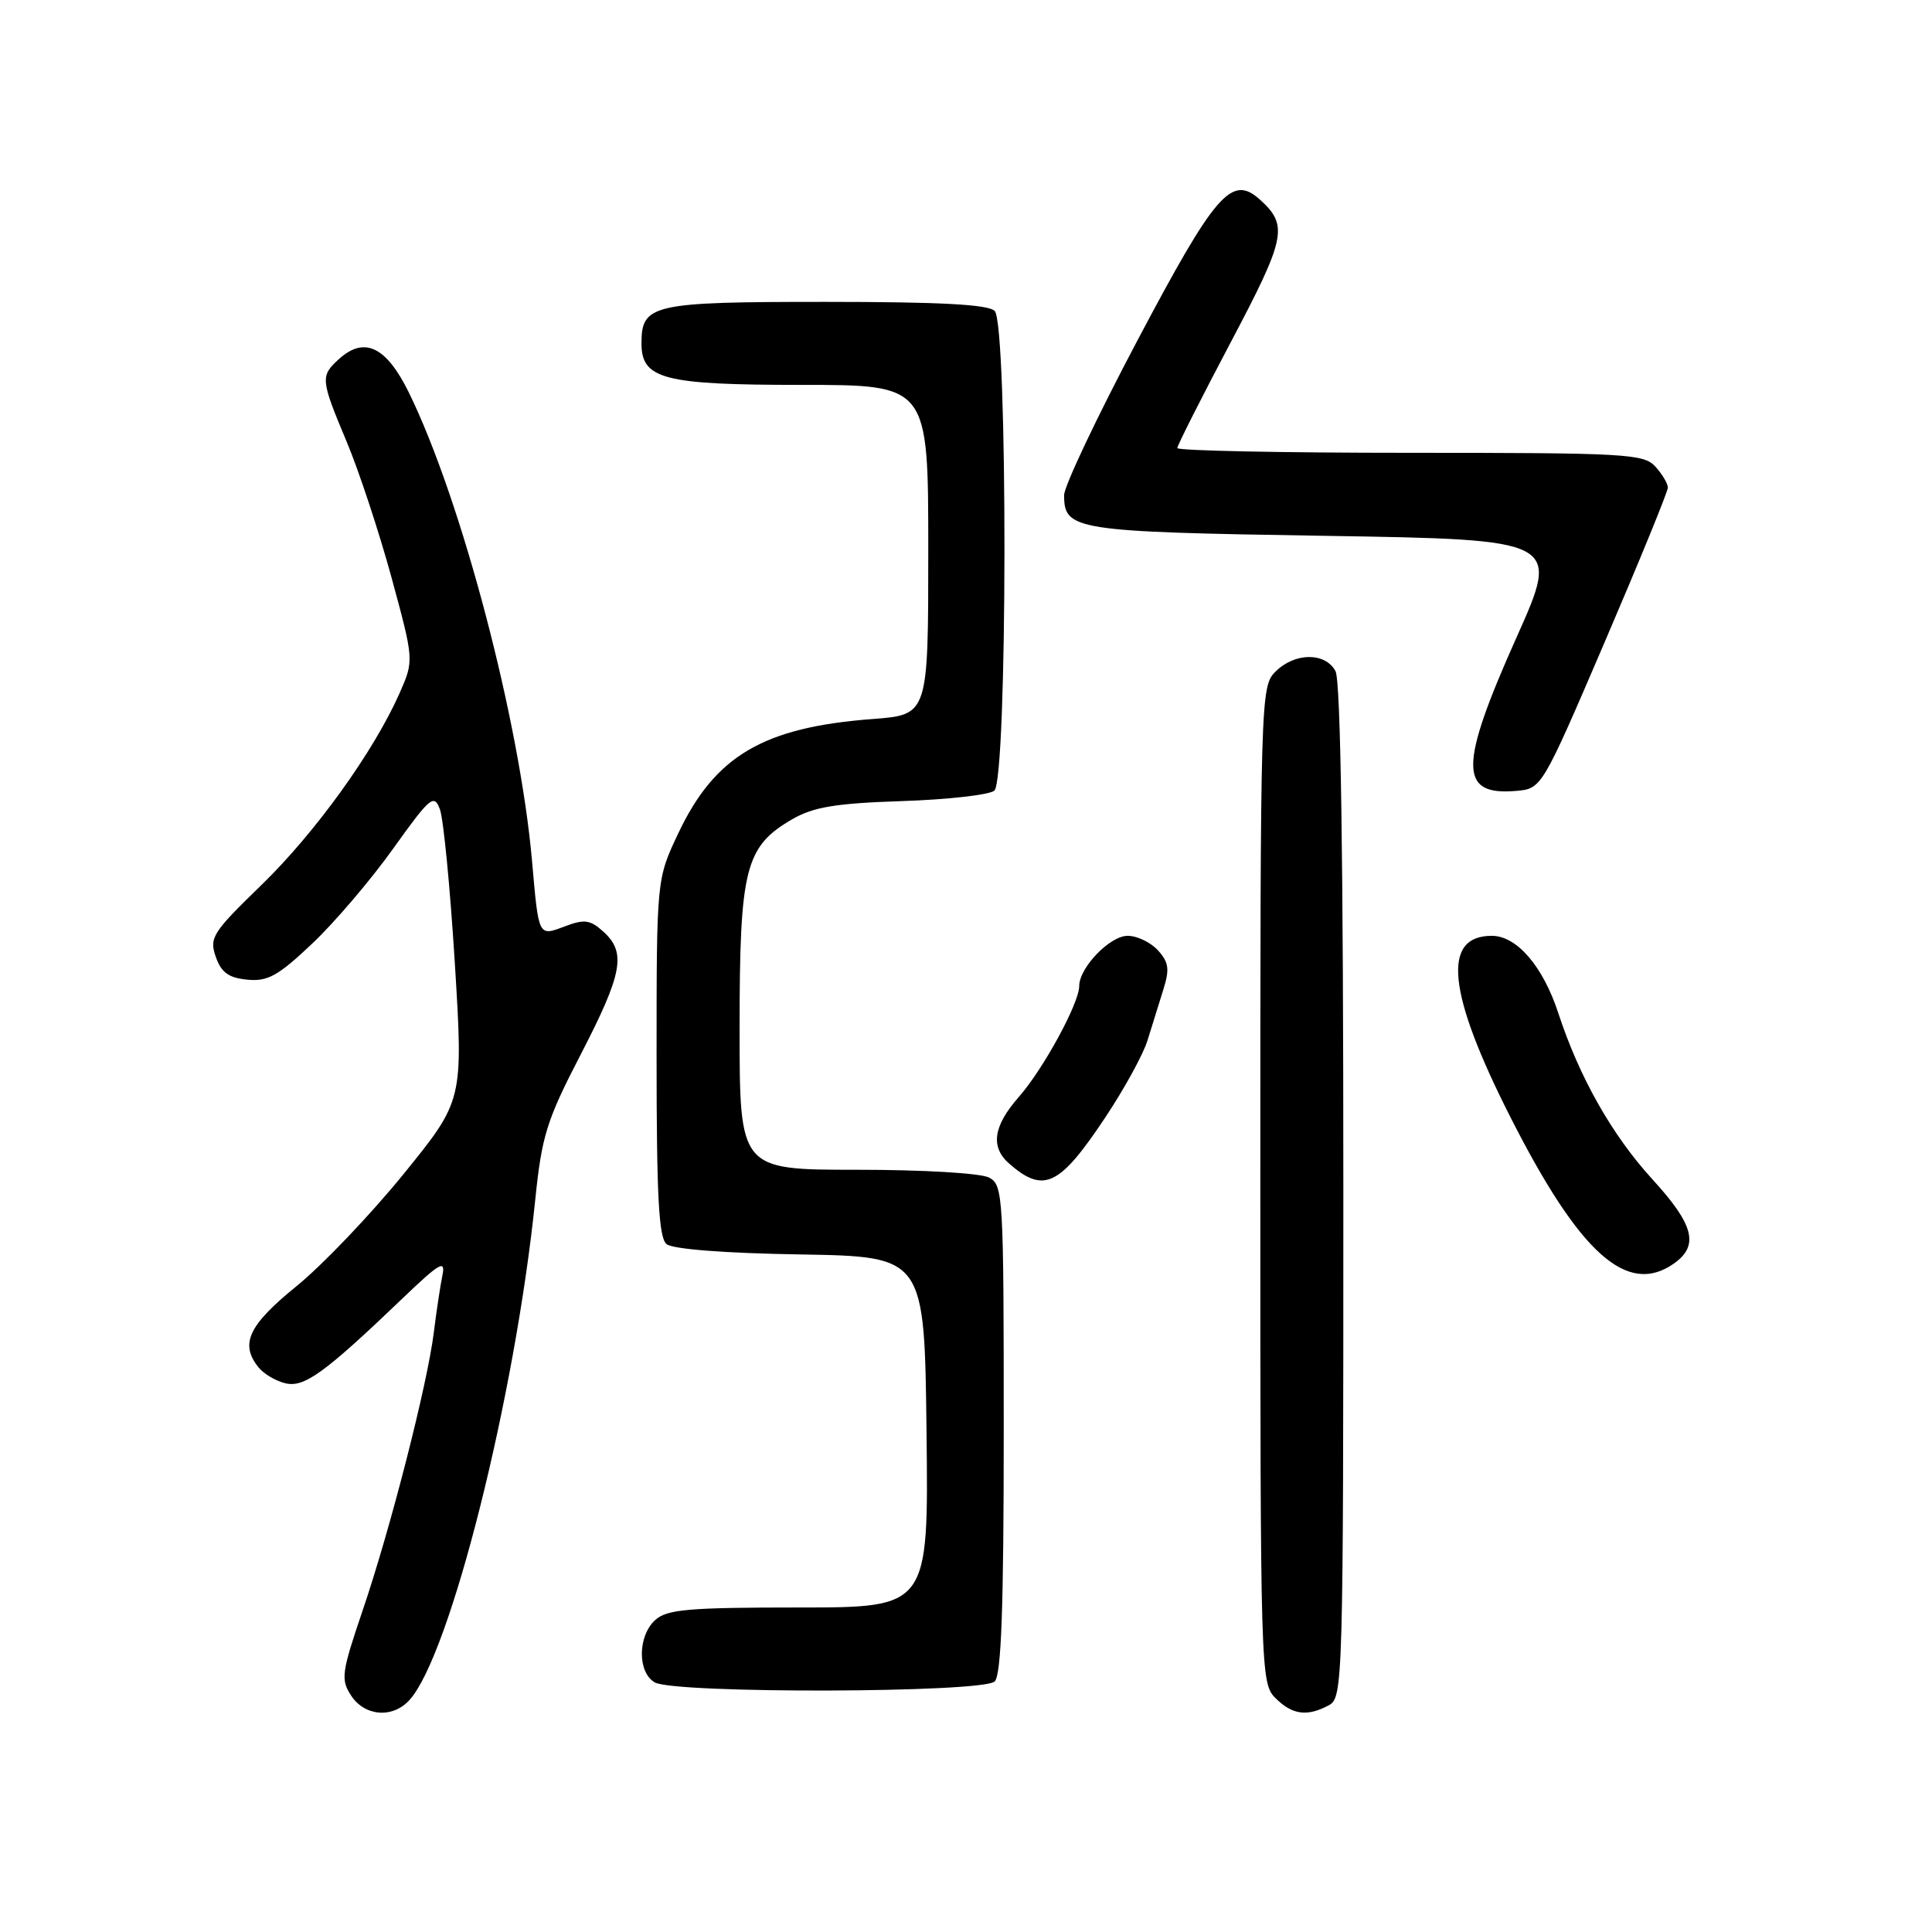 <?xml version="1.0" encoding="UTF-8" standalone="no"?>
<!DOCTYPE svg PUBLIC "-//W3C//DTD SVG 1.1//EN" "http://www.w3.org/Graphics/SVG/1.1/DTD/svg11.dtd" >
<svg xmlns="http://www.w3.org/2000/svg" xmlns:xlink="http://www.w3.org/1999/xlink" version="1.1" viewBox="0 0 256 256">
 <g >
 <path fill="currentColor"
d=" M 54.27 225.25 C 59.66 219.26 68.24 185.14 70.92 159.00 C 71.79 150.50 72.42 148.47 76.95 139.72 C 82.51 128.96 83.01 126.22 79.95 123.45 C 78.22 121.88 77.44 121.77 74.89 122.73 C 71.31 124.08 71.39 124.24 70.50 114.12 C 68.87 95.56 61.15 66.23 54.17 52.00 C 51.18 45.92 48.28 44.53 44.92 47.57 C 42.43 49.83 42.47 50.27 45.94 58.54 C 47.56 62.40 50.23 70.49 51.88 76.53 C 54.86 87.50 54.86 87.50 52.95 91.84 C 49.53 99.58 41.78 110.34 34.63 117.28 C 28.15 123.56 27.71 124.26 28.59 126.78 C 29.31 128.86 30.29 129.57 32.76 129.81 C 35.47 130.08 36.85 129.31 41.35 125.05 C 44.31 122.26 49.13 116.60 52.08 112.47 C 57.02 105.57 57.51 105.16 58.29 107.24 C 58.76 108.48 59.65 117.67 60.27 127.66 C 61.39 145.82 61.39 145.82 53.44 155.61 C 49.07 160.98 42.70 167.66 39.27 170.44 C 32.92 175.60 31.76 178.07 34.25 181.18 C 34.94 182.04 36.54 182.99 37.81 183.29 C 40.31 183.89 42.98 181.96 53.31 172.07 C 58.29 167.30 59.06 166.86 58.62 169.00 C 58.34 170.38 57.83 173.75 57.49 176.50 C 56.65 183.37 51.72 202.64 48.04 213.43 C 45.25 221.65 45.13 222.54 46.53 224.68 C 48.34 227.44 52.05 227.72 54.27 225.25 Z  M 176.07 225.96 C 177.95 224.96 178.00 223.15 178.00 157.90 C 178.00 113.61 177.65 90.21 176.96 88.93 C 175.61 86.41 171.56 86.44 169.00 89.00 C 167.04 90.96 167.00 92.33 167.00 157.00 C 167.00 221.67 167.04 223.04 169.00 225.00 C 171.23 227.23 173.20 227.50 176.07 225.96 Z  M 131.80 222.80 C 132.68 221.92 133.00 213.10 133.00 189.34 C 133.00 158.46 132.92 157.03 131.07 156.04 C 129.97 155.45 122.38 155.00 113.57 155.00 C 98.00 155.00 98.00 155.00 98.00 136.25 C 98.00 115.05 98.73 112.17 105.00 108.54 C 107.79 106.93 110.73 106.44 119.50 106.15 C 125.55 105.95 131.06 105.33 131.75 104.77 C 133.51 103.34 133.56 42.96 131.80 41.20 C 130.94 40.34 124.55 40.00 109.37 40.00 C 86.38 40.00 85.00 40.31 85.00 45.51 C 85.00 50.24 87.94 51.00 106.22 51.00 C 123.00 51.00 123.00 51.00 123.00 72.86 C 123.00 94.71 123.00 94.71 115.67 95.27 C 101.16 96.36 94.74 100.13 89.87 110.43 C 87.00 116.50 87.00 116.50 87.00 140.13 C 87.00 158.49 87.29 164.00 88.32 164.85 C 89.13 165.52 96.03 166.06 106.07 166.22 C 122.50 166.50 122.50 166.50 122.77 189.75 C 123.04 213.00 123.04 213.00 105.85 213.00 C 91.26 213.00 88.38 213.25 86.83 214.65 C 84.49 216.77 84.45 221.58 86.75 222.92 C 89.36 224.44 130.27 224.33 131.80 222.80 Z  M 221.78 167.44 C 225.18 165.06 224.48 162.30 218.94 156.25 C 213.59 150.39 209.27 142.75 206.48 134.23 C 204.45 128.03 200.98 124.00 197.67 124.00 C 191.00 124.00 191.79 131.58 200.16 148.07 C 209.32 166.12 215.61 171.76 221.78 167.44 Z  M 146.44 148.09 C 148.98 144.28 151.51 139.66 152.06 137.83 C 152.62 136.00 153.55 133.01 154.13 131.18 C 155.00 128.43 154.88 127.52 153.44 125.93 C 152.48 124.87 150.67 124.00 149.42 124.00 C 147.06 124.00 143.00 128.22 143.00 130.67 C 143.00 132.93 138.25 141.65 135.00 145.35 C 131.60 149.22 131.20 152.00 133.75 154.21 C 138.30 158.18 140.41 157.16 146.44 148.09 Z  M 212.65 85.03 C 217.24 74.33 221.00 65.14 221.00 64.61 C 221.00 64.09 220.26 62.83 219.35 61.83 C 217.81 60.13 215.46 60.00 186.85 60.00 C 169.88 60.00 156.00 59.72 156.00 59.37 C 156.00 59.03 159.18 52.73 163.07 45.37 C 170.40 31.50 170.73 29.88 166.97 26.47 C 163.21 23.07 161.09 25.50 150.71 45.12 C 145.37 55.21 141.00 64.43 141.00 65.61 C 141.00 70.26 142.36 70.47 175.53 71.00 C 206.75 71.50 206.75 71.50 200.93 84.50 C 193.31 101.54 193.30 105.46 200.89 104.80 C 204.29 104.50 204.29 104.50 212.65 85.03 Z "/>
</g>
</svg>